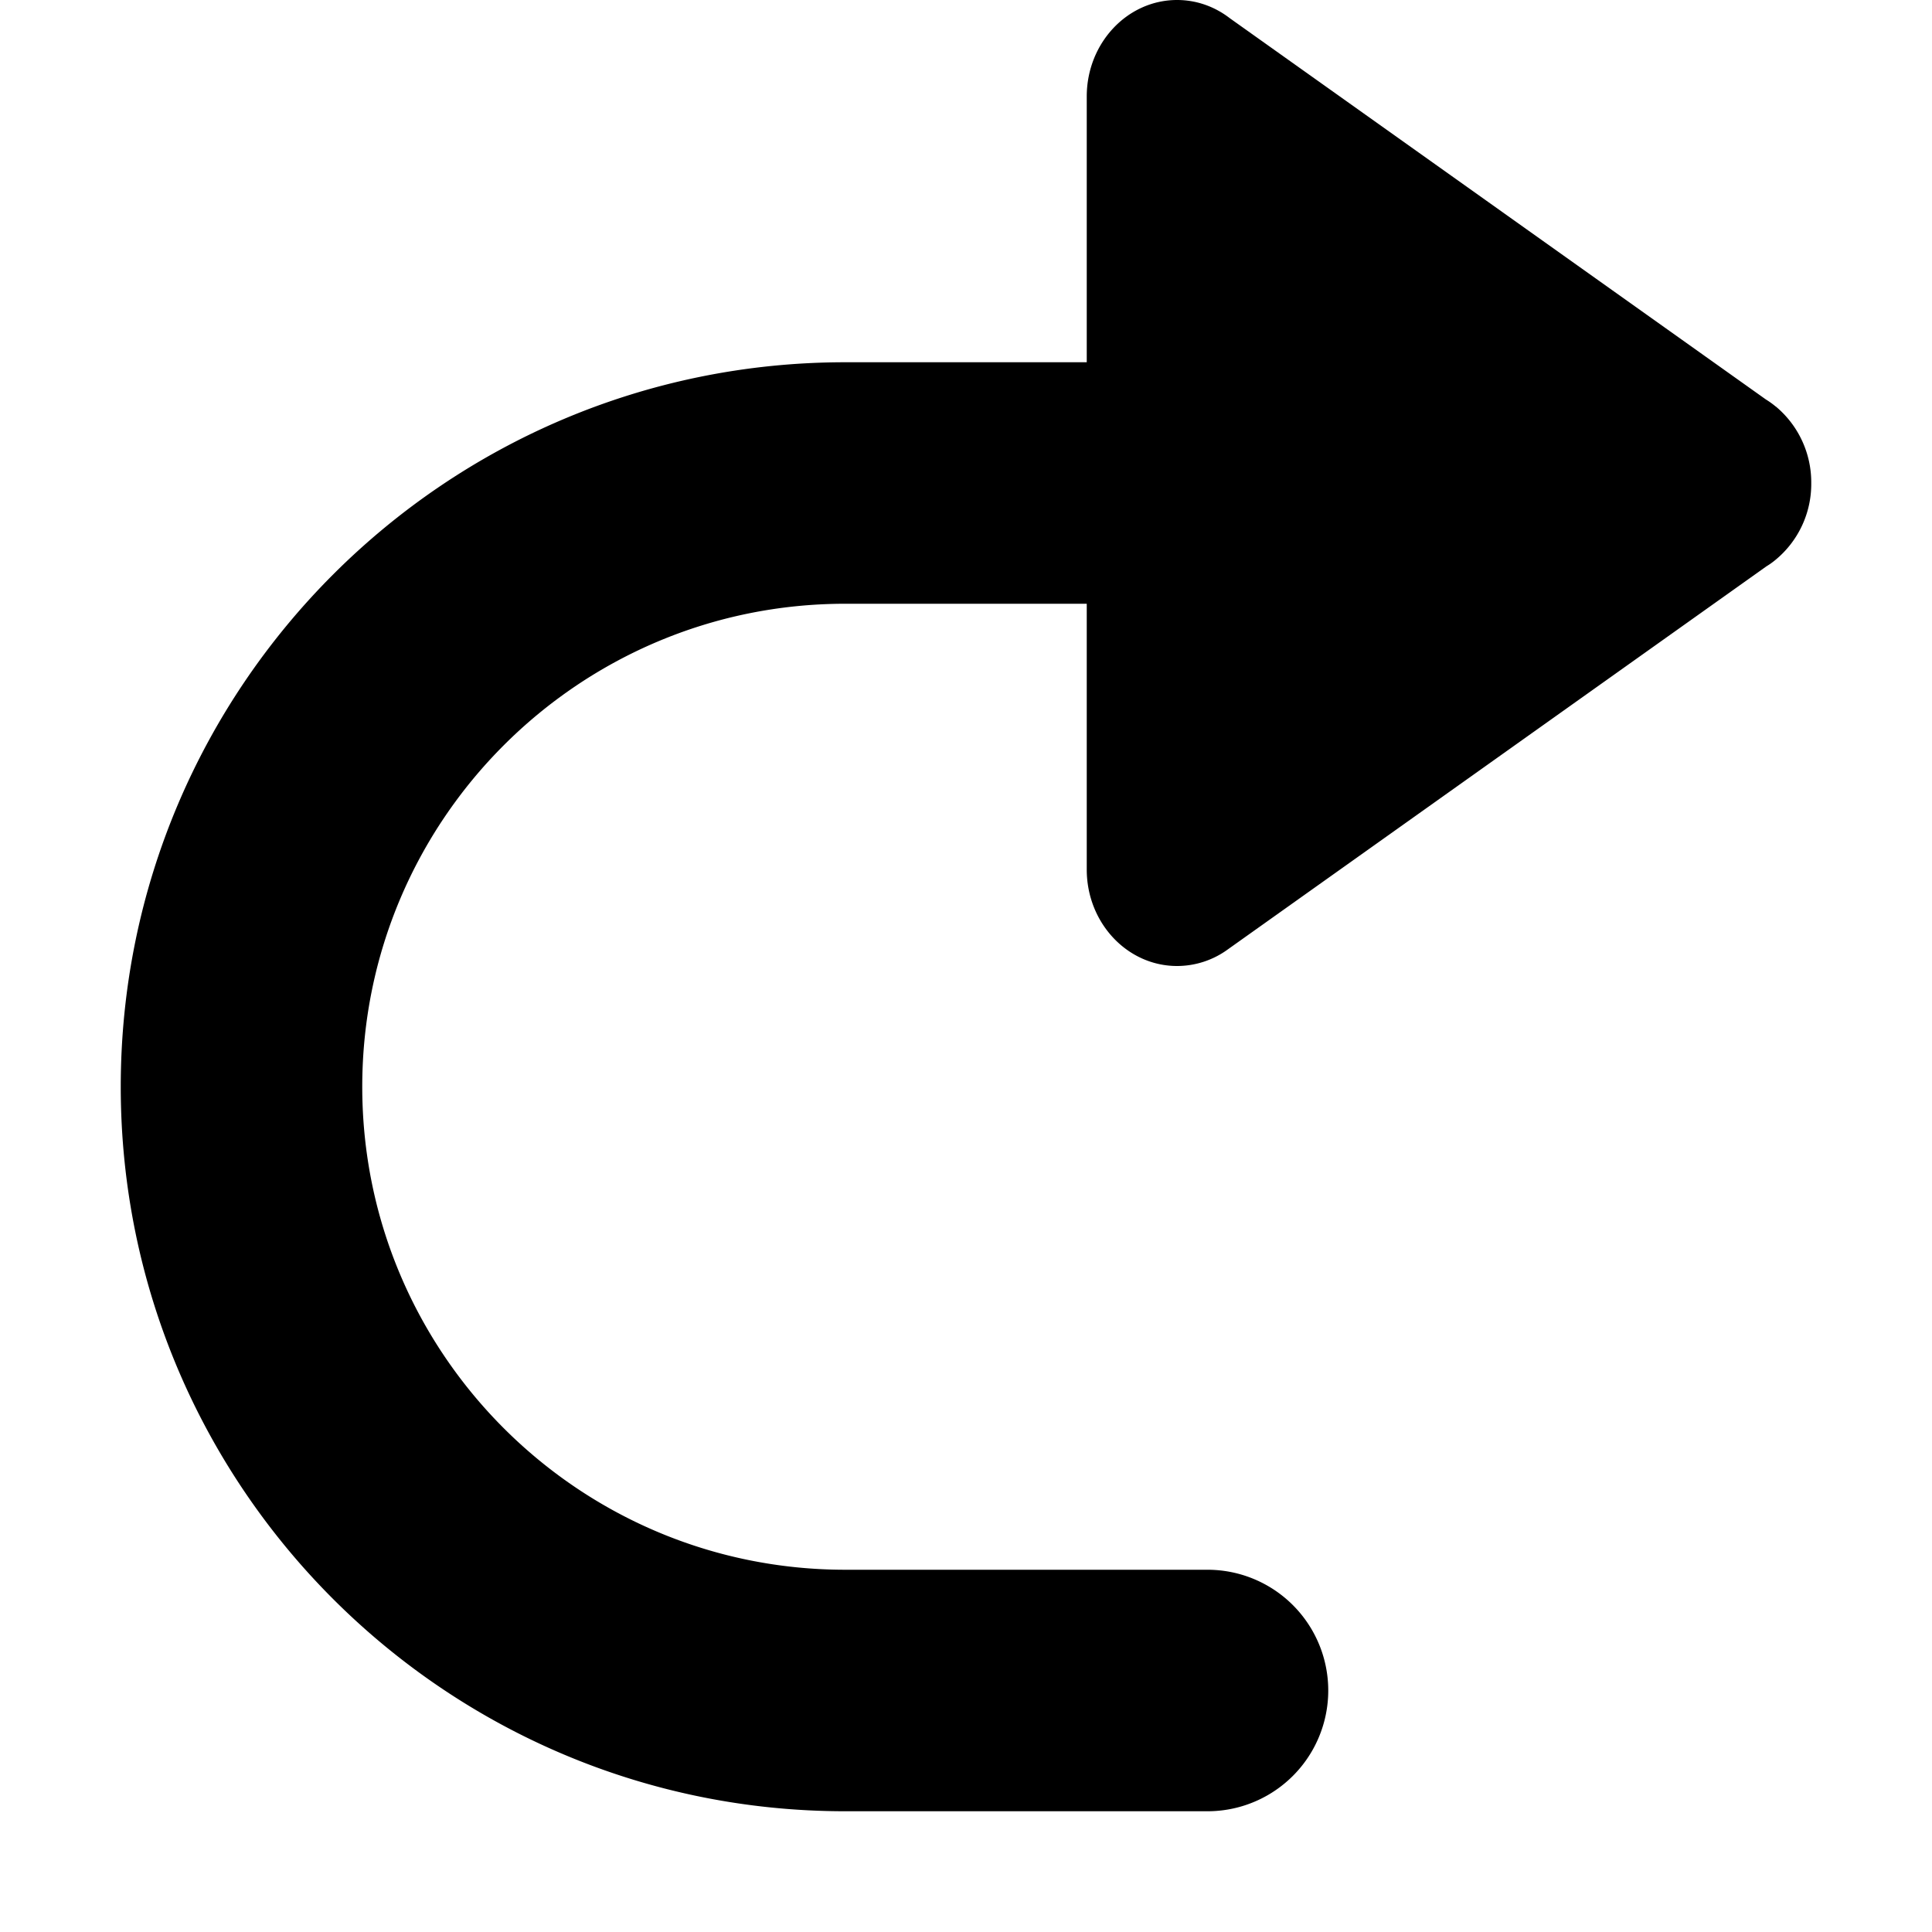 <svg xmlns="http://www.w3.org/2000/svg" width="16" height="16" viewBox="0 0 16 16">
  <path fill-rule="evenodd" d="M9 3V.799C9 .358 9.335 0 9.748 0c.163 0 .314.056.437.151l4.439 3.157a.681.681 0 0 1 .082.059h.001a.818.818 0 0 1 .293.634.814.814 0 0 1-.299.638.588.588 0 0 1-.072.051l-4.46 3.172A.714.714 0 0 1 9.748 8C9.335 8 9 7.642 9 7.201V5H7C4.792 5 3 6.792 3 9s1.792 4 4 4h3a1 1 0 0 1 0 2H7c-3.312 0-6-2.689-6-6s2.688-6 6-6h2z"/>
</svg>
